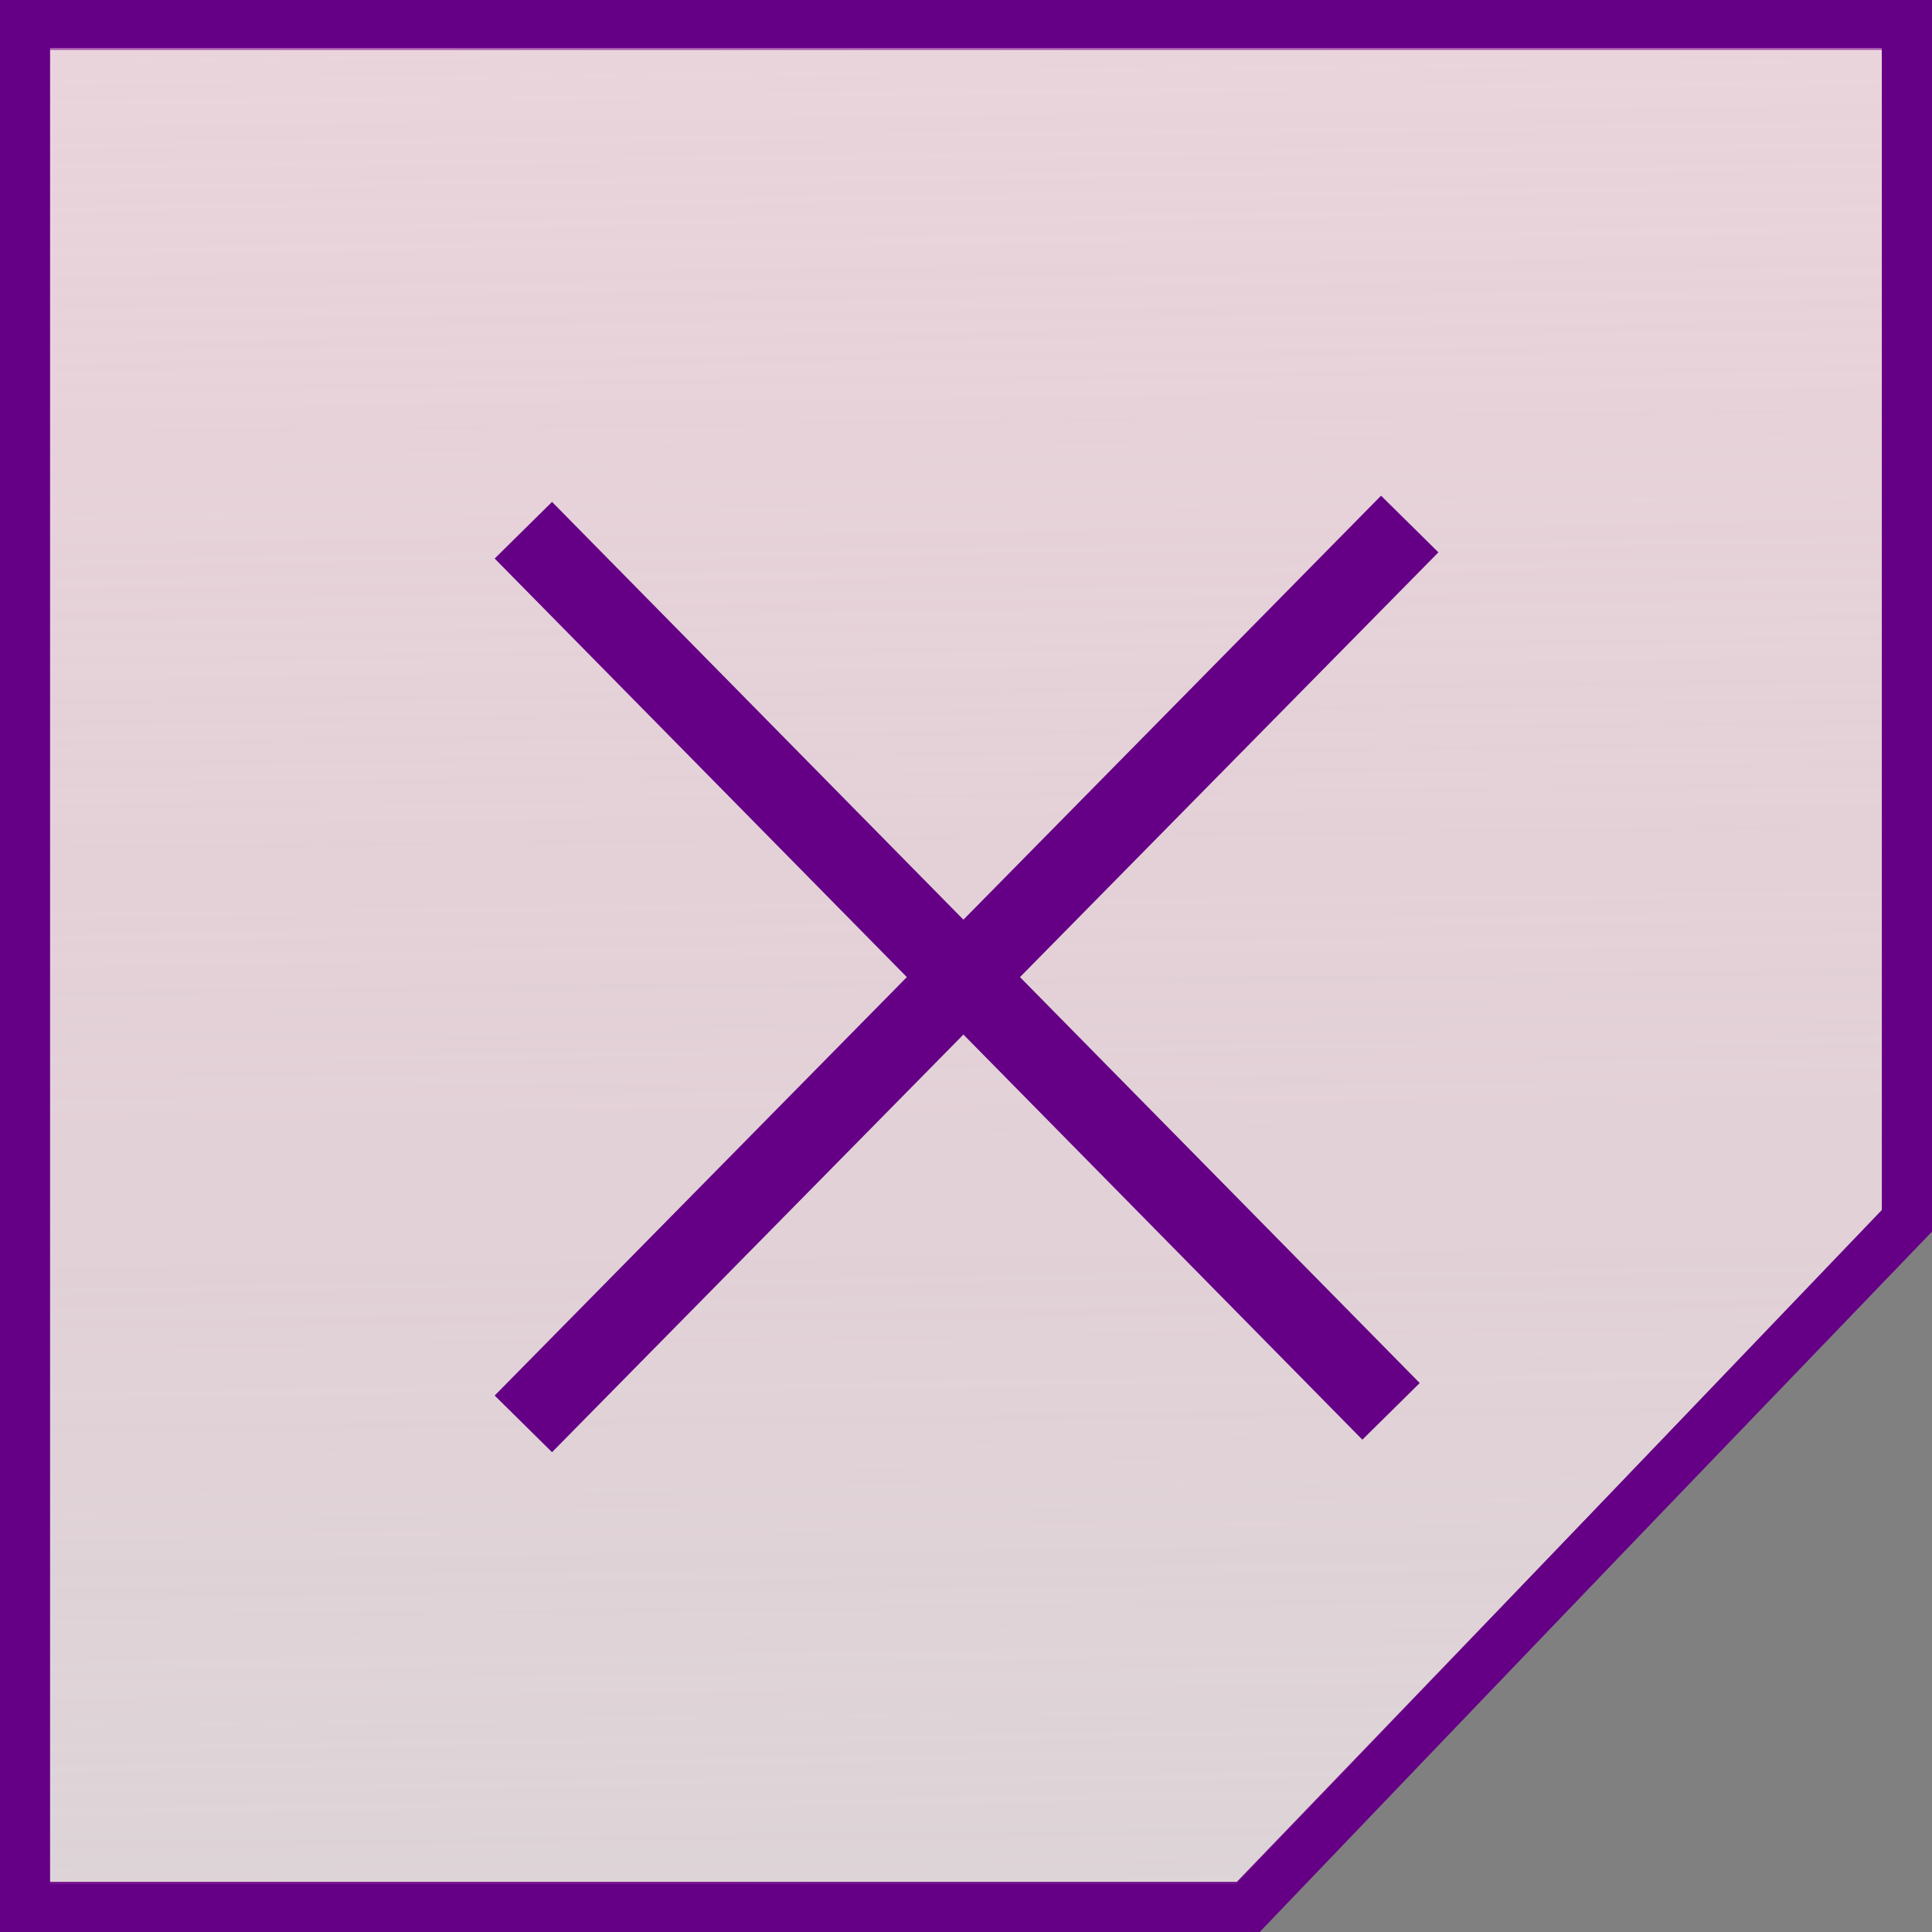 <?xml version="1.0" encoding="UTF-8" standalone="no"?>
<svg
   xmlns:dc="http://purl.org/dc/elements/1.1/"
   xmlns:cc="http://creativecommons.org/ns#"
   xmlns:rdf="http://www.w3.org/1999/02/22-rdf-syntax-ns#"
   xmlns:svg="http://www.w3.org/2000/svg"
   xmlns="http://www.w3.org/2000/svg"
   xmlns:xlink="http://www.w3.org/1999/xlink"
   xmlns:sodipodi="http://sodipodi.sourceforge.net/DTD/sodipodi-0.dtd"
   xmlns:inkscape="http://www.inkscape.org/namespaces/inkscape"
   height="20"
   width="20"
   version="1.1"
   id="svg169"
   inkscape:version="0.48.5 r10040"
   sodipodi:docname="close-window.svg">
  <rect width="100%" height="100%" fill="#808080" stroke="none"/>
  <sodipodi:namedview
     pagecolor="#ffffff"
     bordercolor="#666666"
     borderopacity="1"
     objecttolerance="10"
     gridtolerance="10"
     guidetolerance="10"
     inkscape:pageopacity="0"
     inkscape:pageshadow="2"
     inkscape:window-width="952"
     inkscape:window-height="751"
     id="namedview194"
     showgrid="false"
     inkscape:zoom="10.390625"
     inkscape:cx="15.741556"
     inkscape:cy="12.161063"
     inkscape:window-x="911"
     inkscape:window-y="215"
     inkscape:window-maximized="0"
     inkscape:current-layer="g3808" />
  <defs
     id="defs171">
    <linearGradient
       inkscape:collect="always"
       xlink:href="#linearGradient3771"
       id="linearGradient3031"
       gradientUnits="userSpaceOnUse"
       gradientTransform="matrix(0.5,0,0,0.499,-0.006,1032.365)"
       x1="17.355"
       y1="-13.614"
       x2="18.129"
       y2="51.312" />
    <linearGradient
       id="linearGradient3771">
      <stop
         style="stop-color:#fddbe7;stop-opacity:0.59"
         offset="0"
         id="stop3773" />
      <stop
         style="stop-color:#f99dbd;stop-opacity:0;"
         offset="1"
         id="stop3775" />
    </linearGradient>
  </defs>
  <g
     transform="translate(-2.25e-7,-1032.362)"
     id="g4845">
    <g
       id="g3808">
      <g
         id="g3775">
        <path
           inkscape:connector-curvature="0"
           id="rect2987-4"
           d="m 0.237,1032.621 0,19.481 12.677,0 6.848,-7.117 0,-12.365 -19.525,0 z"
           style="fill:#ffffff;fill-opacity:0.706;stroke:#650086;stroke-width:0.519;stroke-linecap:butt;stroke-linejoin:miter;stroke-miterlimit:4;stroke-opacity:1;stroke-dasharray:none;stroke-dashoffset:0" />
        <g
           id="g3769">
          <path
             inkscape:connector-curvature="0"
             id="rect2987"
             d="m 0.259,1032.6 0,19.525 12.649,0 6.832,-7.133 0,-12.393 -19.481,0 z"
             style="fill:url(#linearGradient3031);fill-opacity:1;stroke:#650086;stroke-width:0.519;stroke-linecap:butt;stroke-linejoin:miter;stroke-miterlimit:4;stroke-opacity:1;stroke-dasharray:none;stroke-dashoffset:0" />
          <g
             transform="matrix(0.834,0,0,0.835,0.895,173.62)"
             style="fill:#650086;fill-opacity:1;stroke:#650086;stroke-opacity:1"
             id="g3855">
            <path
               style="fill:#650086;fill-opacity:1;stroke:#650086;stroke-width:1px;stroke-linecap:butt;stroke-linejoin:miter;stroke-opacity:1"
               d="M 5.423,17.724 16.425,6.568"
               id="path3851"
               inkscape:connector-curvature="0"
               transform="translate(0,1028.362)"
               sodipodi:nodetypes="cc" />
            <path
               style="fill:#650086;fill-opacity:1;stroke:#650086;stroke-width:1px;stroke-linecap:butt;stroke-linejoin:miter;stroke-opacity:1"
               d="M 5.423,6.645 16.193,17.569"
               id="path3853"
               inkscape:connector-curvature="0"
               transform="translate(0,1028.362)"
               sodipodi:nodetypes="cc" />
          </g>
        </g>
      </g>
    </g>
  </g>
</svg>
